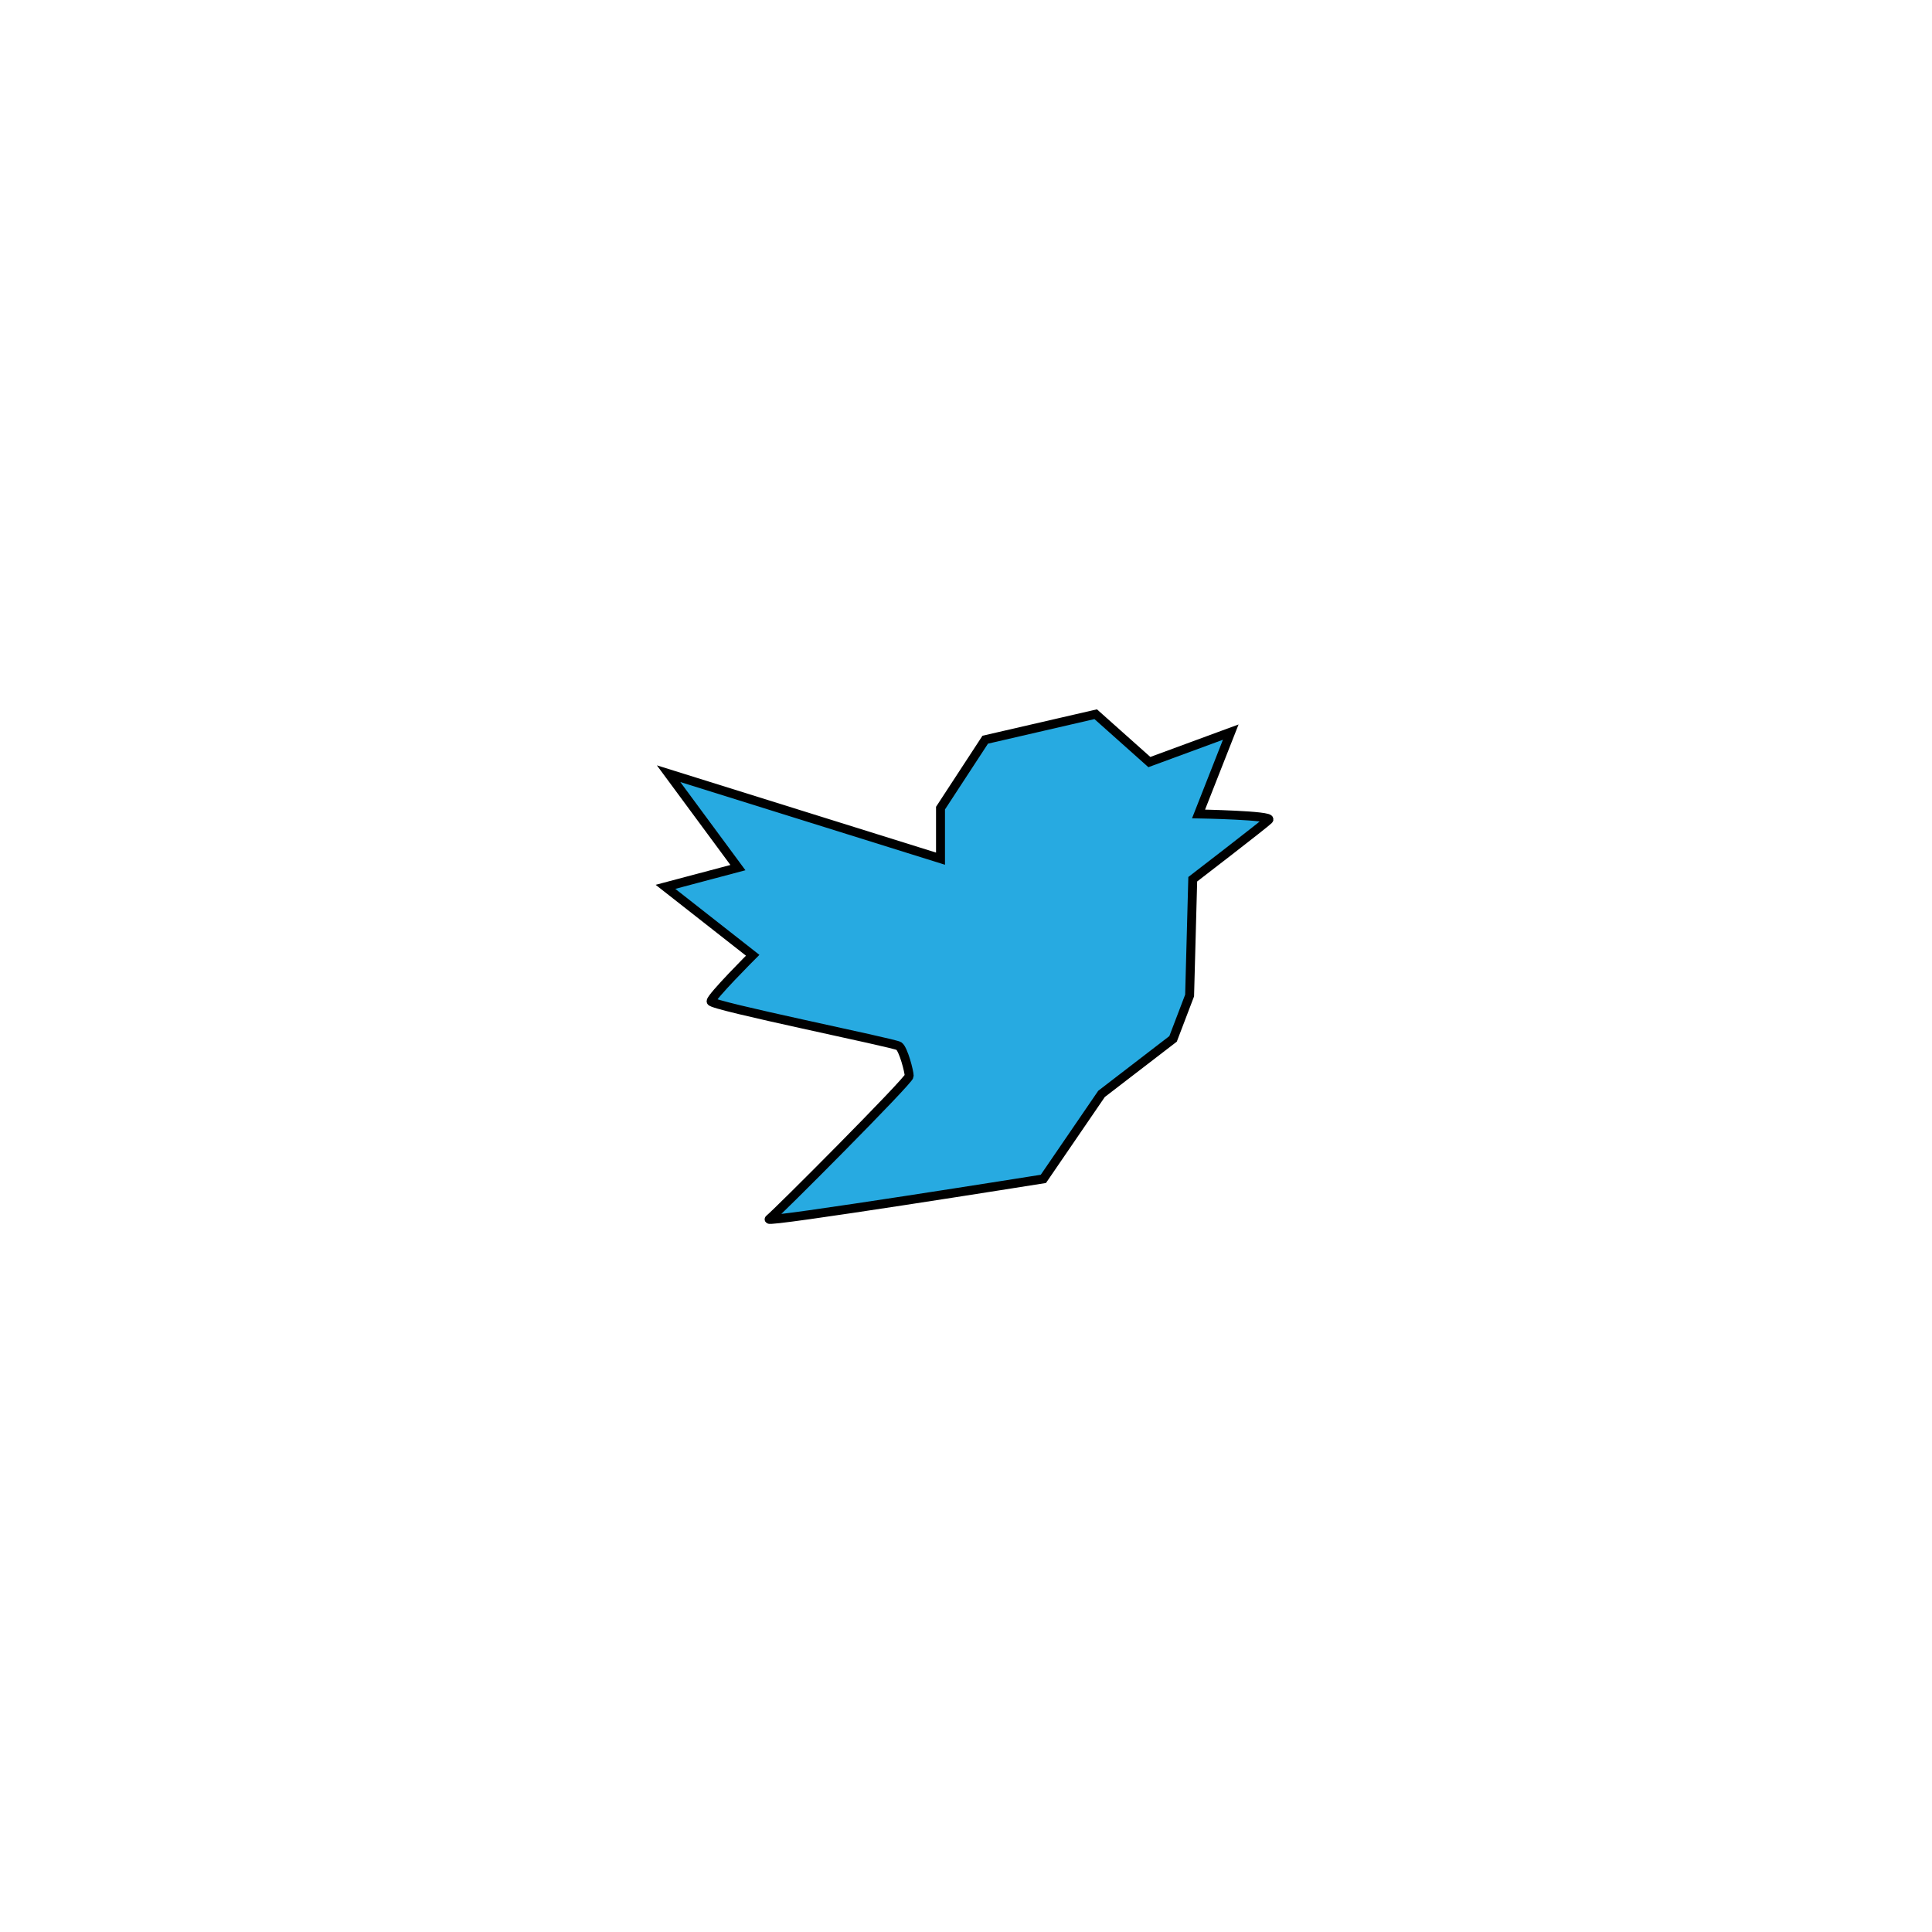<svg version="1" xmlns="http://www.w3.org/2000/svg" width="432" height="432" viewBox="0 0 432 432"><path fill="#27AAE1" d="M220.3 165.3l-10 15.4V192l-60.8-19 15.5 21-16.1 4.3 19.4 15.4L159 224l42 10 2.3 6.7-30.3 32 60.3-9 13.4-19.3 15.6-12.1 3.7-9.6.7-26 17-13.4-16-1 7.5-18.6-18.4 6.5-11.8-10.5z"/><path fill="none" stroke="#000" stroke-width="2" stroke-miterlimit="10" d="M149.5 173l60.8 19v-11.3l10-15.3 24.7-5.7 12 10.7 18.2-6.7L268 182s16.7.3 15.7 1.3-17 13.3-17 13.3l-.7 26-3.7 9.7-16 12.3-13 19s-62.7 10-61.3 9 31.3-31 31.3-32-1.3-6-2.3-6.7-42-9-42-10 9.3-10.3 9.3-10.3l-19.5-15.3L165 194l-15.5-21z"/></svg>